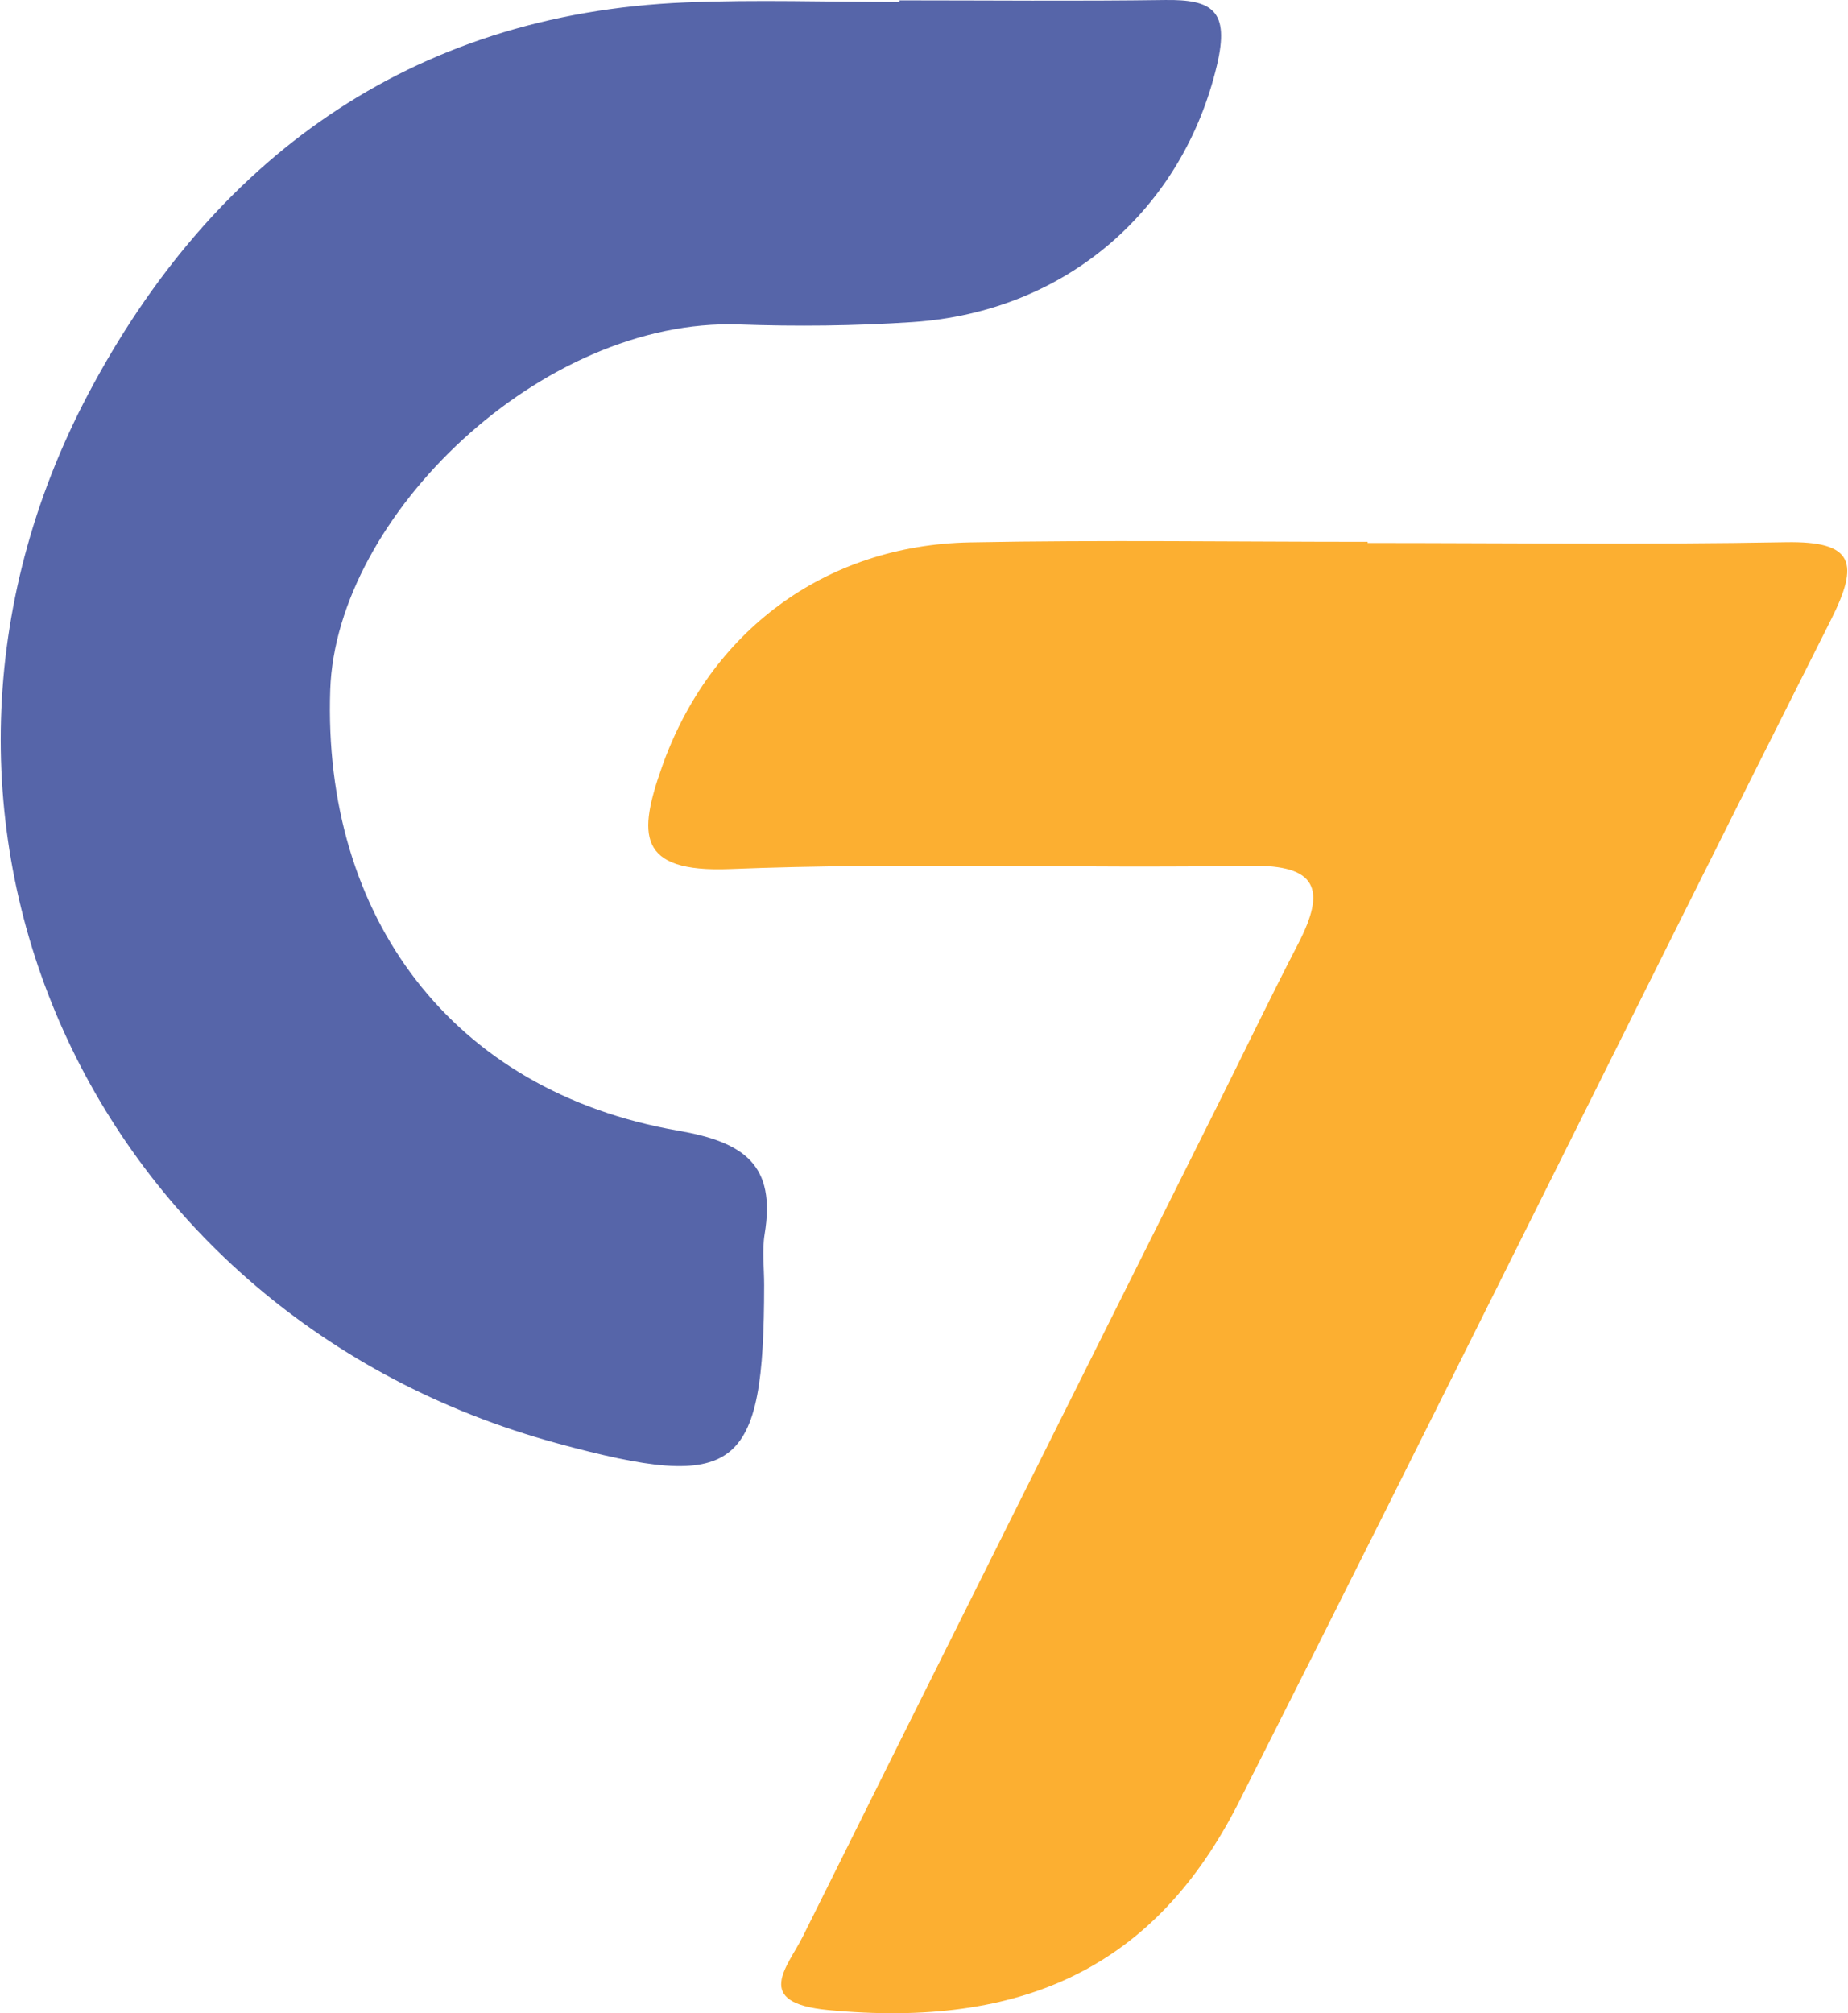 <?xml version="1.0" encoding="utf-8"?>
<!-- Generator: Adobe Illustrator 26.0.0, SVG Export Plug-In . SVG Version: 6.00 Build 0)  -->
<svg version="1.1" id="Layer_1" xmlns="http://www.w3.org/2000/svg" xmlns:xlink="http://www.w3.org/1999/xlink" x="0px" y="0px"
	 viewBox="0 0 918 1000" style="enable-background:new 0 0 918 1000;" xml:space="preserve">
<style type="text/css">
	.st0{fill:#FCAF31;}
	.st1{fill:#5665A9;}
	.st2{fill:#FF2EA3;}
	.st3{fill:#2D9BD2;}
</style>
<g>
	<path class="st0" d="M679.39,269.69c69.22,0,138.46,0.89,207.67-0.38c34.11-0.63,36.62,10.46,22.46,38.57
		c-98.54,195.56-195.33,392.01-294.19,587.4c-41.53,82.09-107.43,112.35-204,103.12c-37.7-3.6-20.06-21.37-12.51-36.55
		C467.07,824.53,535.73,687.4,604.25,550.2c13.55-27.13,26.68-54.48,40.62-81.41c13.94-26.93,9.76-39.31-24.02-38.75
		c-86.09,1.44-172.31-1.8-258.28,1.64c-46.59,1.86-45.38-17.7-33.79-50.6c23.65-67.16,80.73-110.3,153.07-111.69
		c65.83-1.26,131.69-0.27,197.54-0.27C679.39,269.32,679.39,269.5,679.39,269.69z"/>
	<path class="st1" d="M446.88,0.19c43.95,0,87.9,0.44,131.83-0.18c23.74-0.34,32.19,5.37,25.81,32.37
		C587.65,103.72,530.01,154.91,453.26,160c-28.63,1.9-57.48,2.2-86.16,1.18c-97.9-3.46-200.07,95.16-203.05,181.38
		c-3.88,112.37,60.09,199.5,172.77,219.04c33,5.72,48.67,17.06,43.03,51.34c-1.35,8.22-0.24,16.86-0.25,25.3
		c-0.07,93-13.2,103.04-102.84,78.66c-231.56-63-344.8-309.62-232.85-521.36C105,80.01,203.05,6.89,340.43,1.22
		C375.85-0.24,411.39,1,446.88,1C446.88,0.73,446.88,0.46,446.88,0.19z"/>
</g>
</svg>
